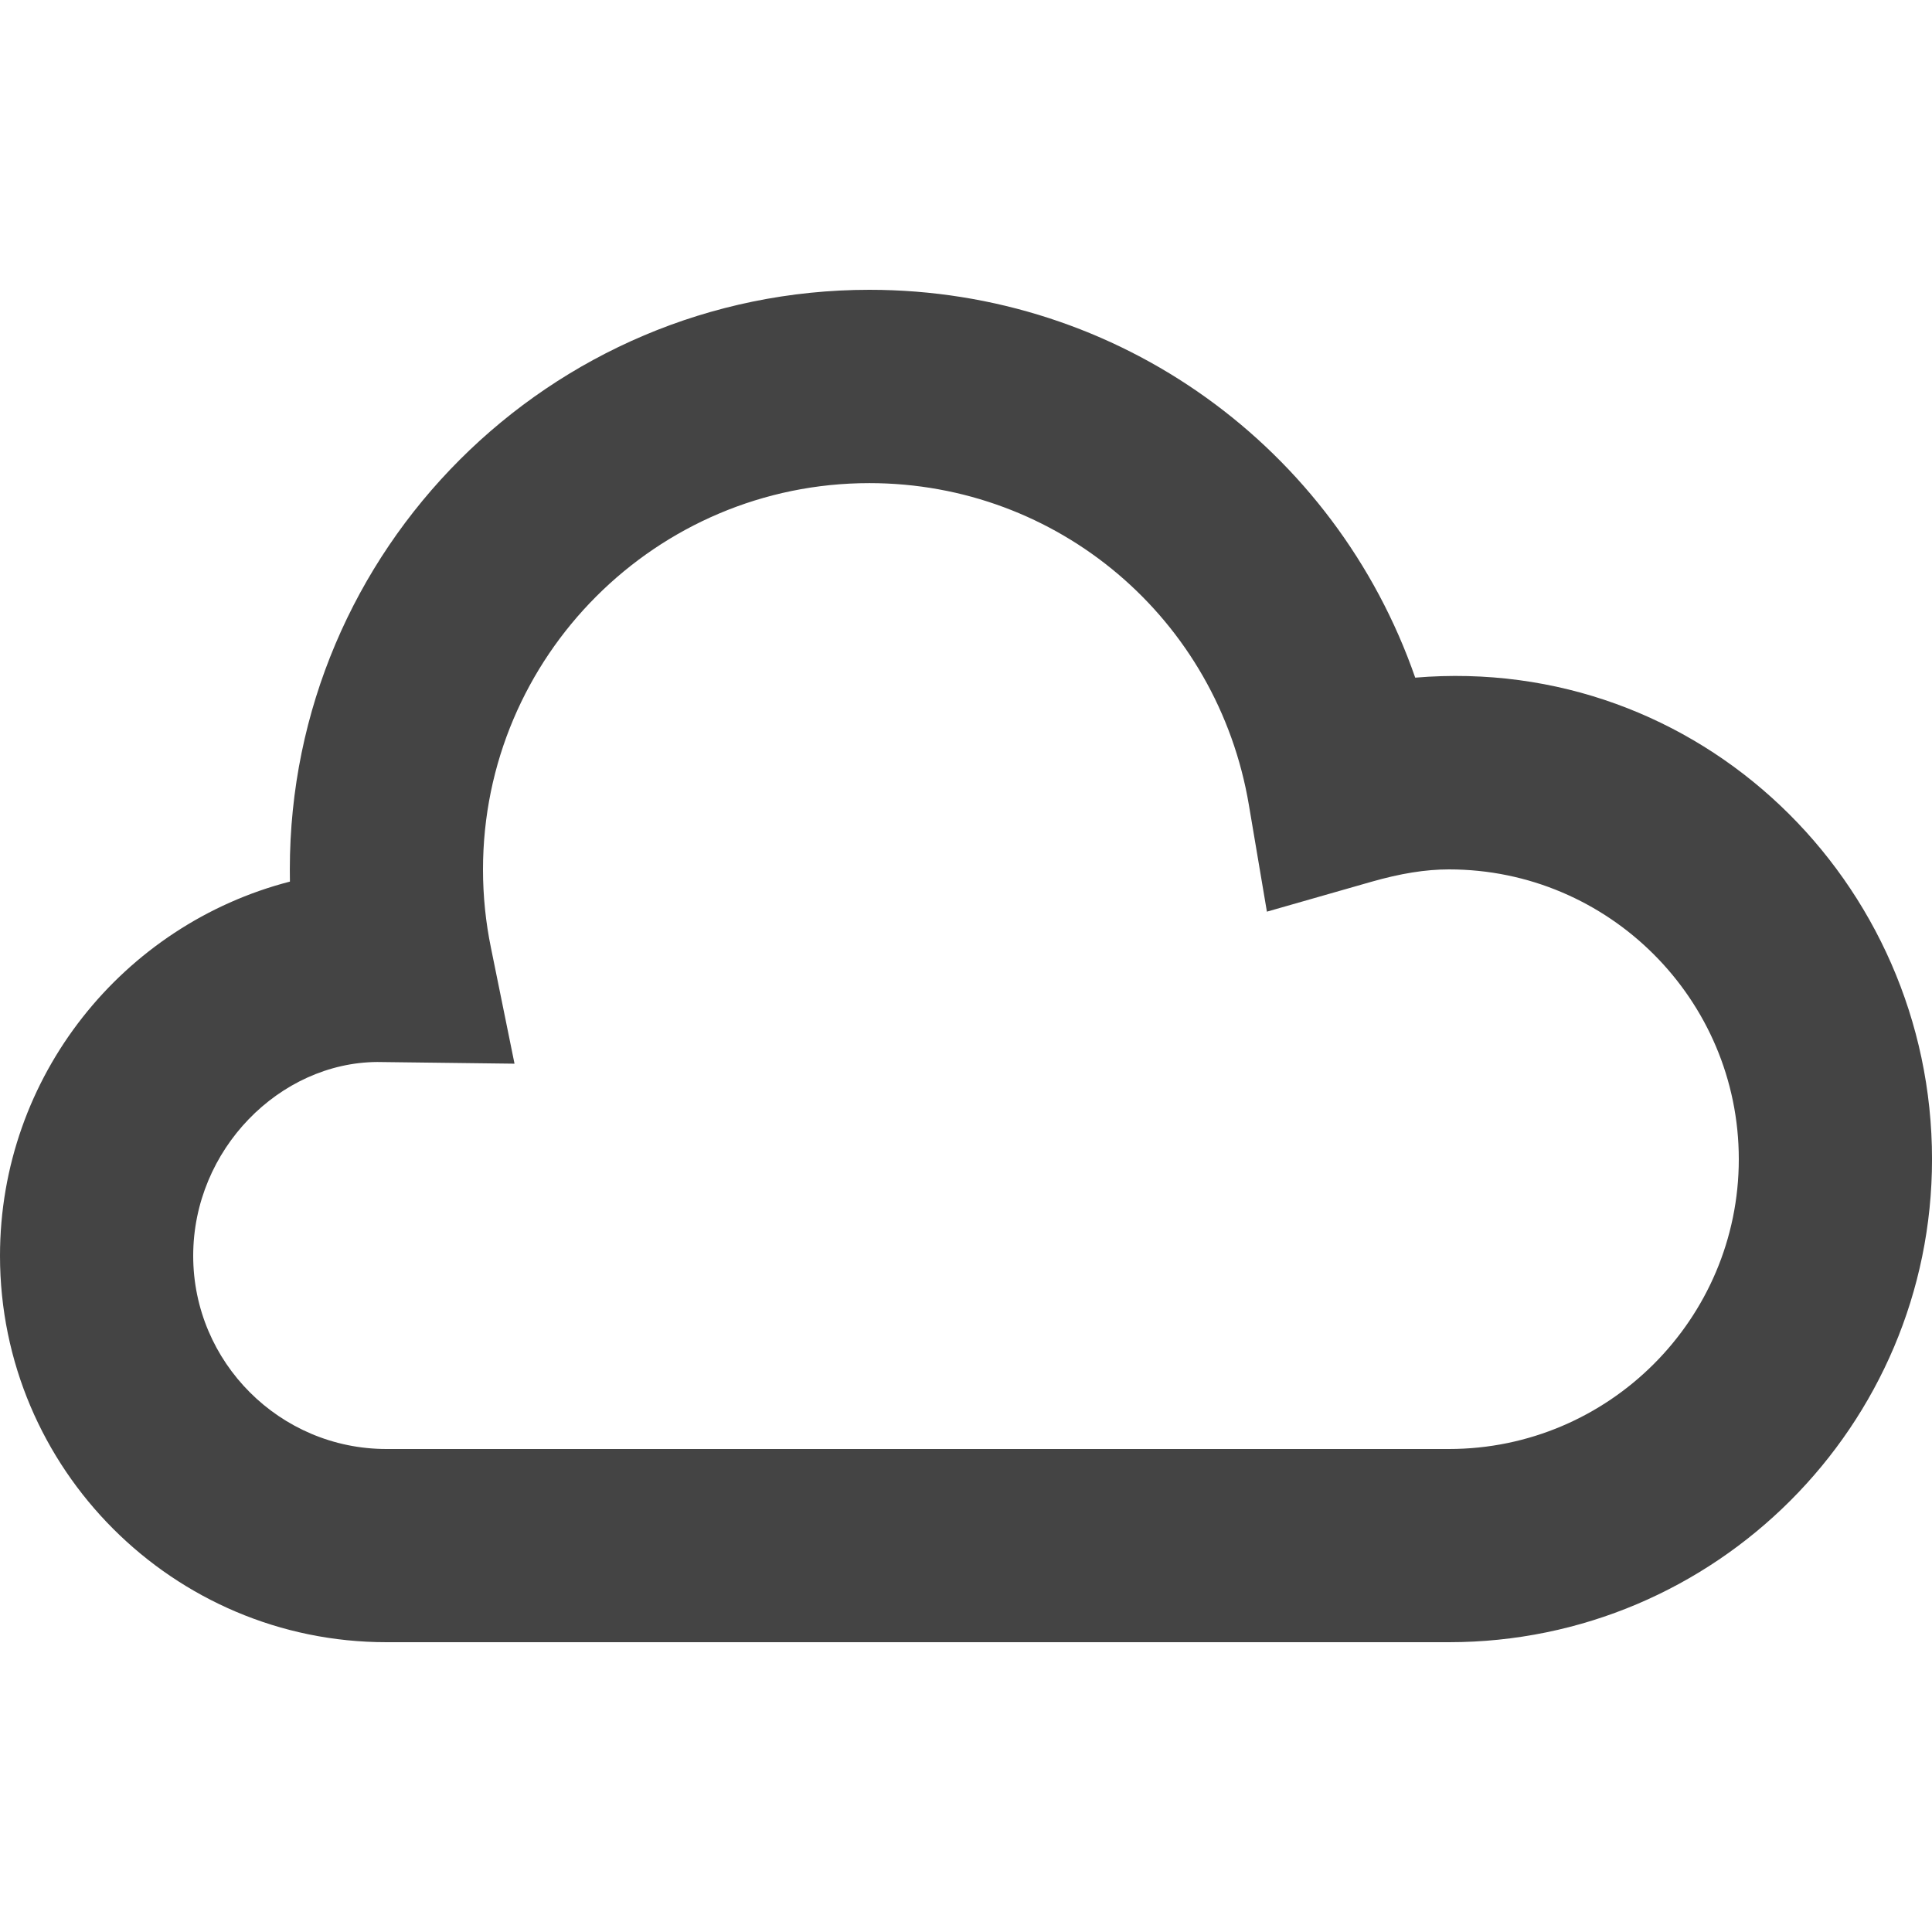 <?xml version="1.0" encoding="UTF-8" standalone="no"?>
<svg
   width="16"
   height="16"
   version="1.1"
   id="svg6"
   sodipodi:docname="weather-overcast-symbolic.svg"
   xml:space="preserve"
   inkscape:version="1.2.1 (9c6d41e410, 2022-07-14)"
   xmlns:inkscape="http://www.inkscape.org/namespaces/inkscape"
   xmlns:sodipodi="http://sodipodi.sourceforge.net/DTD/sodipodi-0.dtd"
   xmlns="http://www.w3.org/2000/svg"
   xmlns:svg="http://www.w3.org/2000/svg"><defs
     id="defs10" /><sodipodi:namedview
     id="namedview8"
     pagecolor="#ffffff"
     bordercolor="#000000"
     borderopacity="0.25"
     inkscape:showpageshadow="2"
     inkscape:pageopacity="0.0"
     inkscape:pagecheckerboard="0"
     inkscape:deskcolor="#d1d1d1"
     showgrid="false"
     inkscape:zoom="16.046875"
     inkscape:cx="-4.9230769"
     inkscape:cy="12.619279"
     inkscape:current-layer="svg6" /><path
     d="M 12,13.6 H 3.2 C 1.435,13.6 0,12.165 0,10.4 0,8.911 1.022,7.657 2.401,7.301 l -8e-4,-0.101 c 0,-2.647 2.153,-4.8 4.8,-4.8 2.07,0 3.859,1.31 4.52,3.212 2.354,-0.197 4.28,1.69 4.28,3.988 0,2.206 -1.794,4 -4,4 z M 3.124,8.795 C 2.318,8.8 1.6,9.518 1.6,10.4 1.6,11.282 2.318,12 3.2,12 H 12 c 1.323,0 2.4,-1.077 2.4,-2.4 0,-1.323 -1.077,-2.4 -2.4,-2.4 -0.194,0 -0.4,0.033 -0.648,0.104 l -0.86,0.246 -0.149,-0.882 c -0.26,-1.546 -1.582,-2.667 -3.143,-2.667 -1.765,0 -3.2,1.435 -3.2,3.2 0,0.218 0.022,0.436 0.066,0.649 l 0.195,0.959 z"
     id="path239"
     style="fill:#444444;fill-opacity:1;stroke-width:0.8" /></svg>
